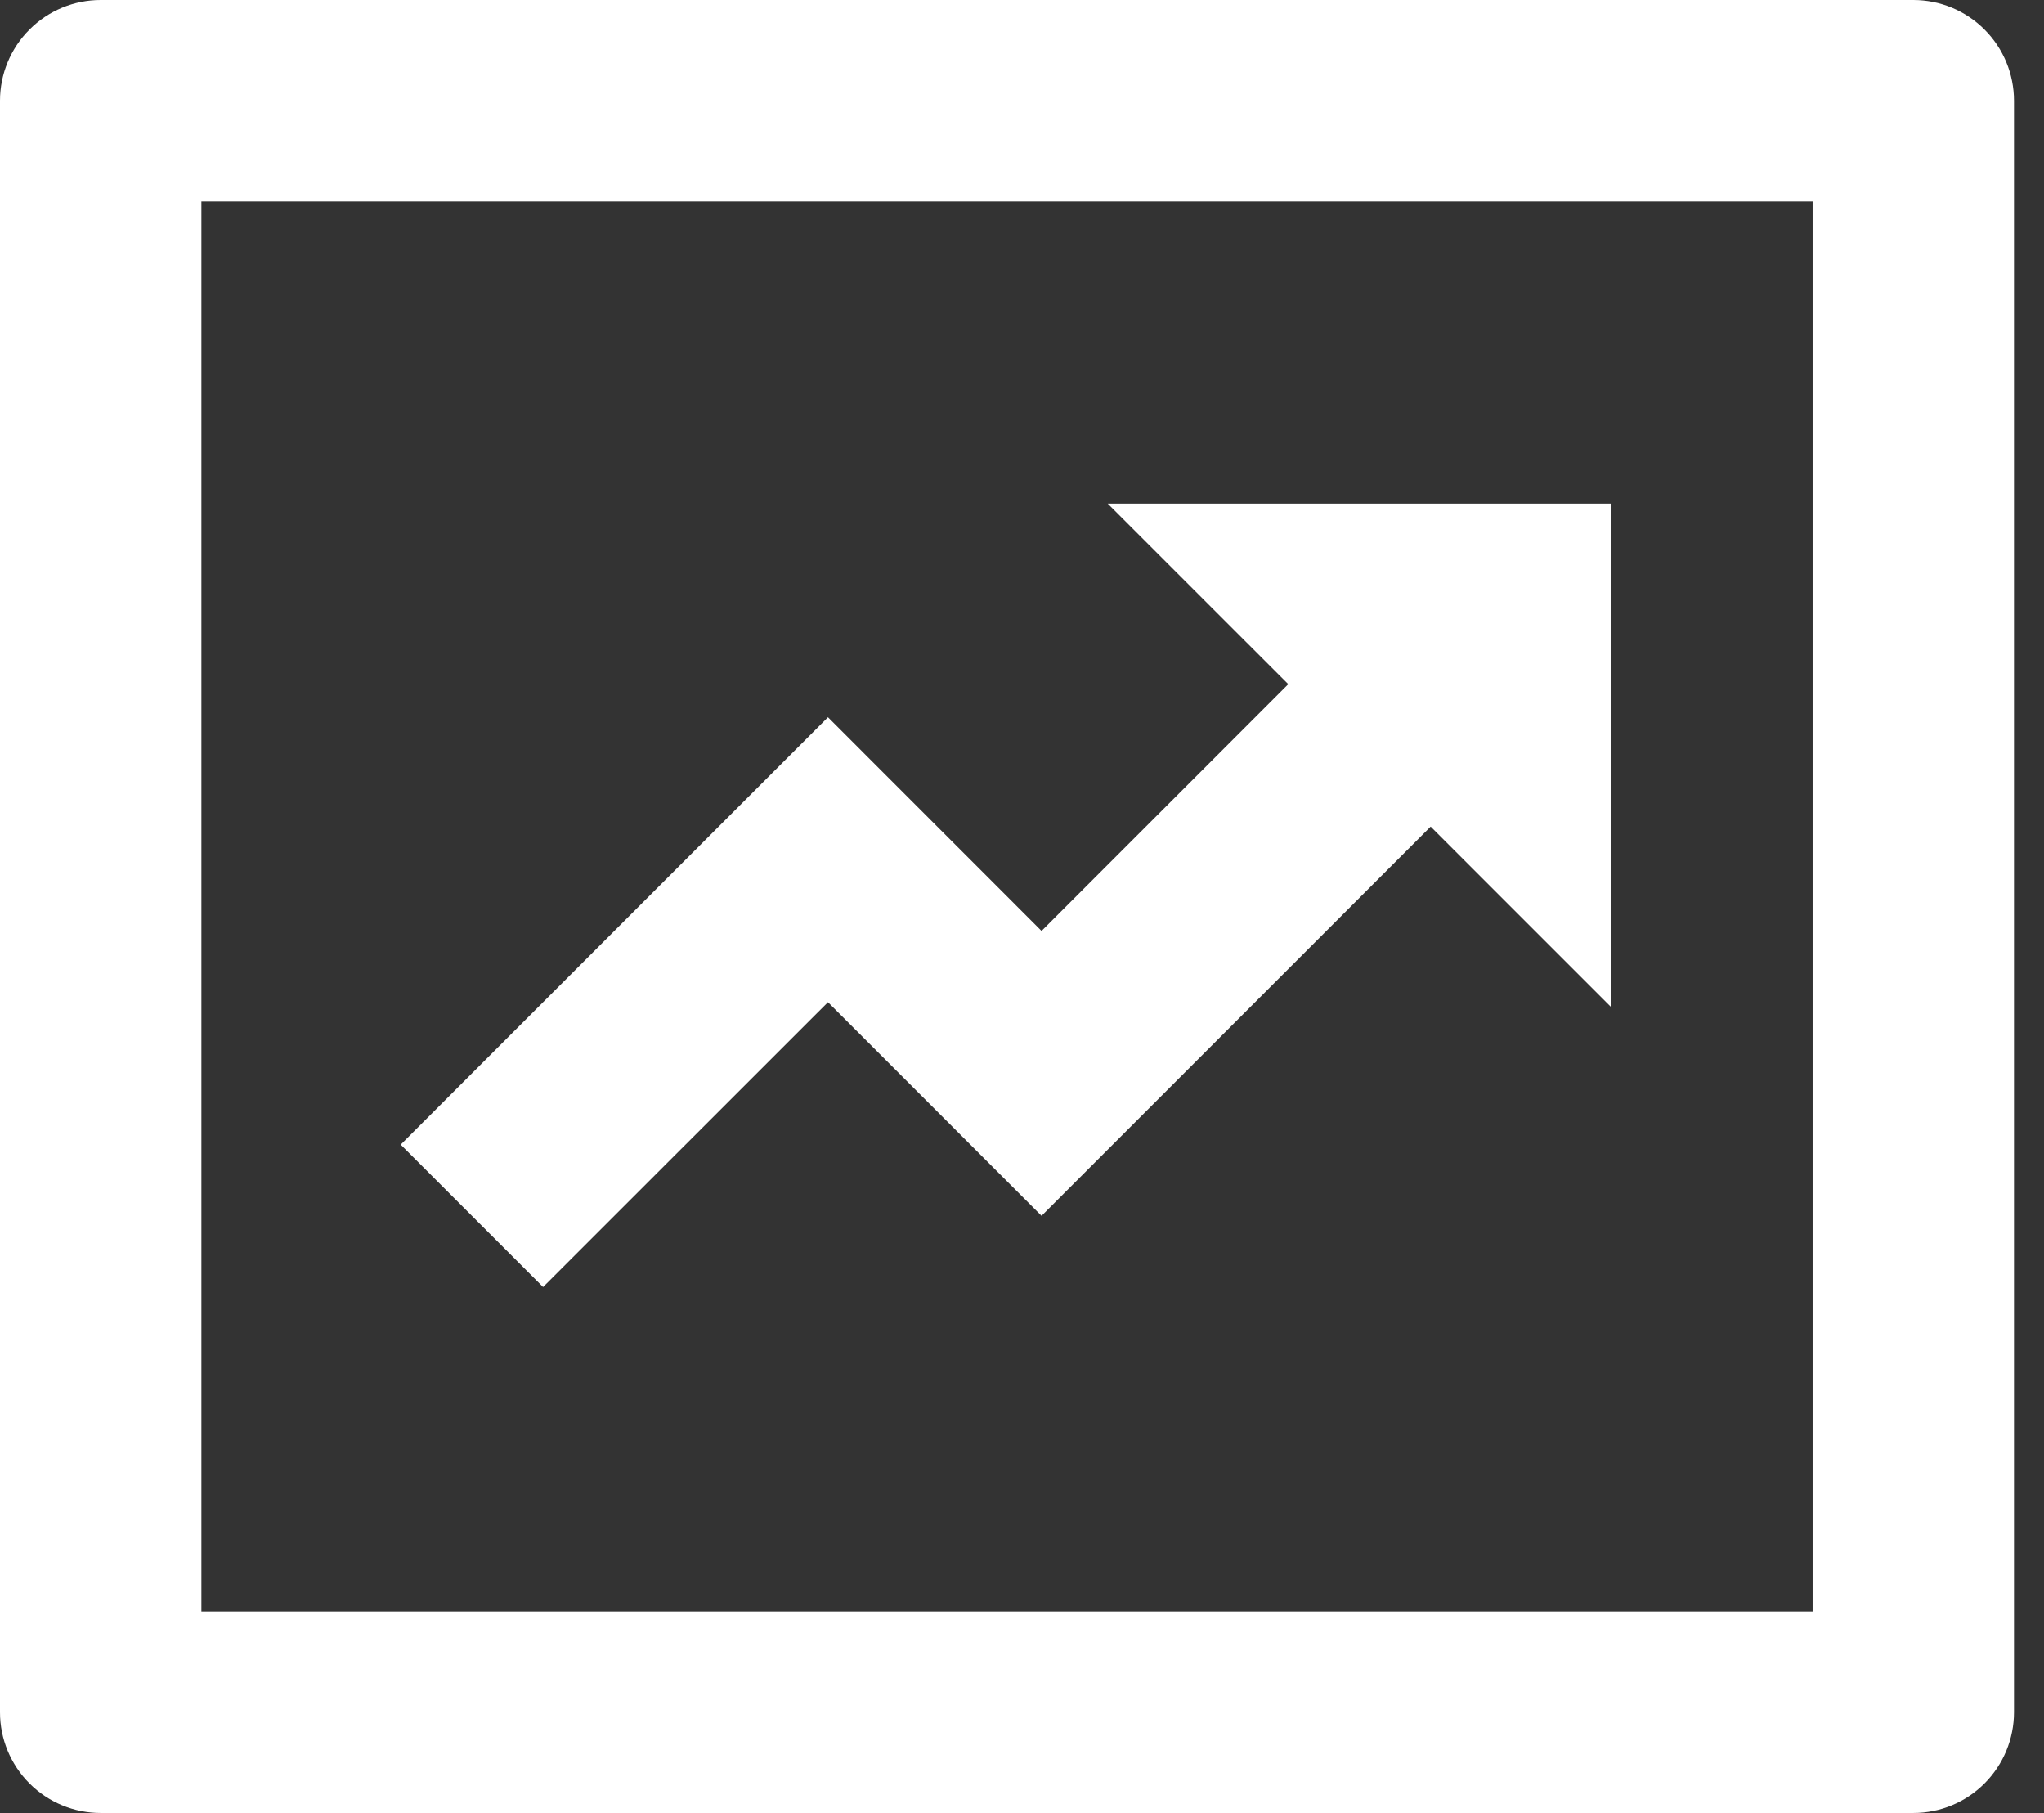 <svg width="53" height="47" viewBox="0 0 53 47" fill="none" xmlns="http://www.w3.org/2000/svg">
<rect x="0" y="0" width="53" height="47" fill="#333333" stroke="none"/>
<path d="M5.222 5.222V41.778H47V5.222H5.222ZM2.611 0H49.611C50.304 0 50.968 0.275 51.457 0.765C51.947 1.254 52.222 1.919 52.222 2.611V44.389C52.222 45.081 51.947 45.745 51.457 46.235C50.968 46.725 50.304 47 49.611 47H2.611C1.919 47 1.254 46.725 0.765 46.235C0.275 45.745 0 45.081 0 44.389V2.611C0 1.919 0.275 1.254 0.765 0.765C1.254 0.275 1.919 0 2.611 0V0ZM33.404 17.737L28.722 13.056H41.778V26.111L37.096 21.429L27.007 31.519L21.469 25.981L14.082 33.365L10.39 29.673L21.469 18.594L27.007 24.134L33.404 17.737Z" fill="white"/>
</svg>
